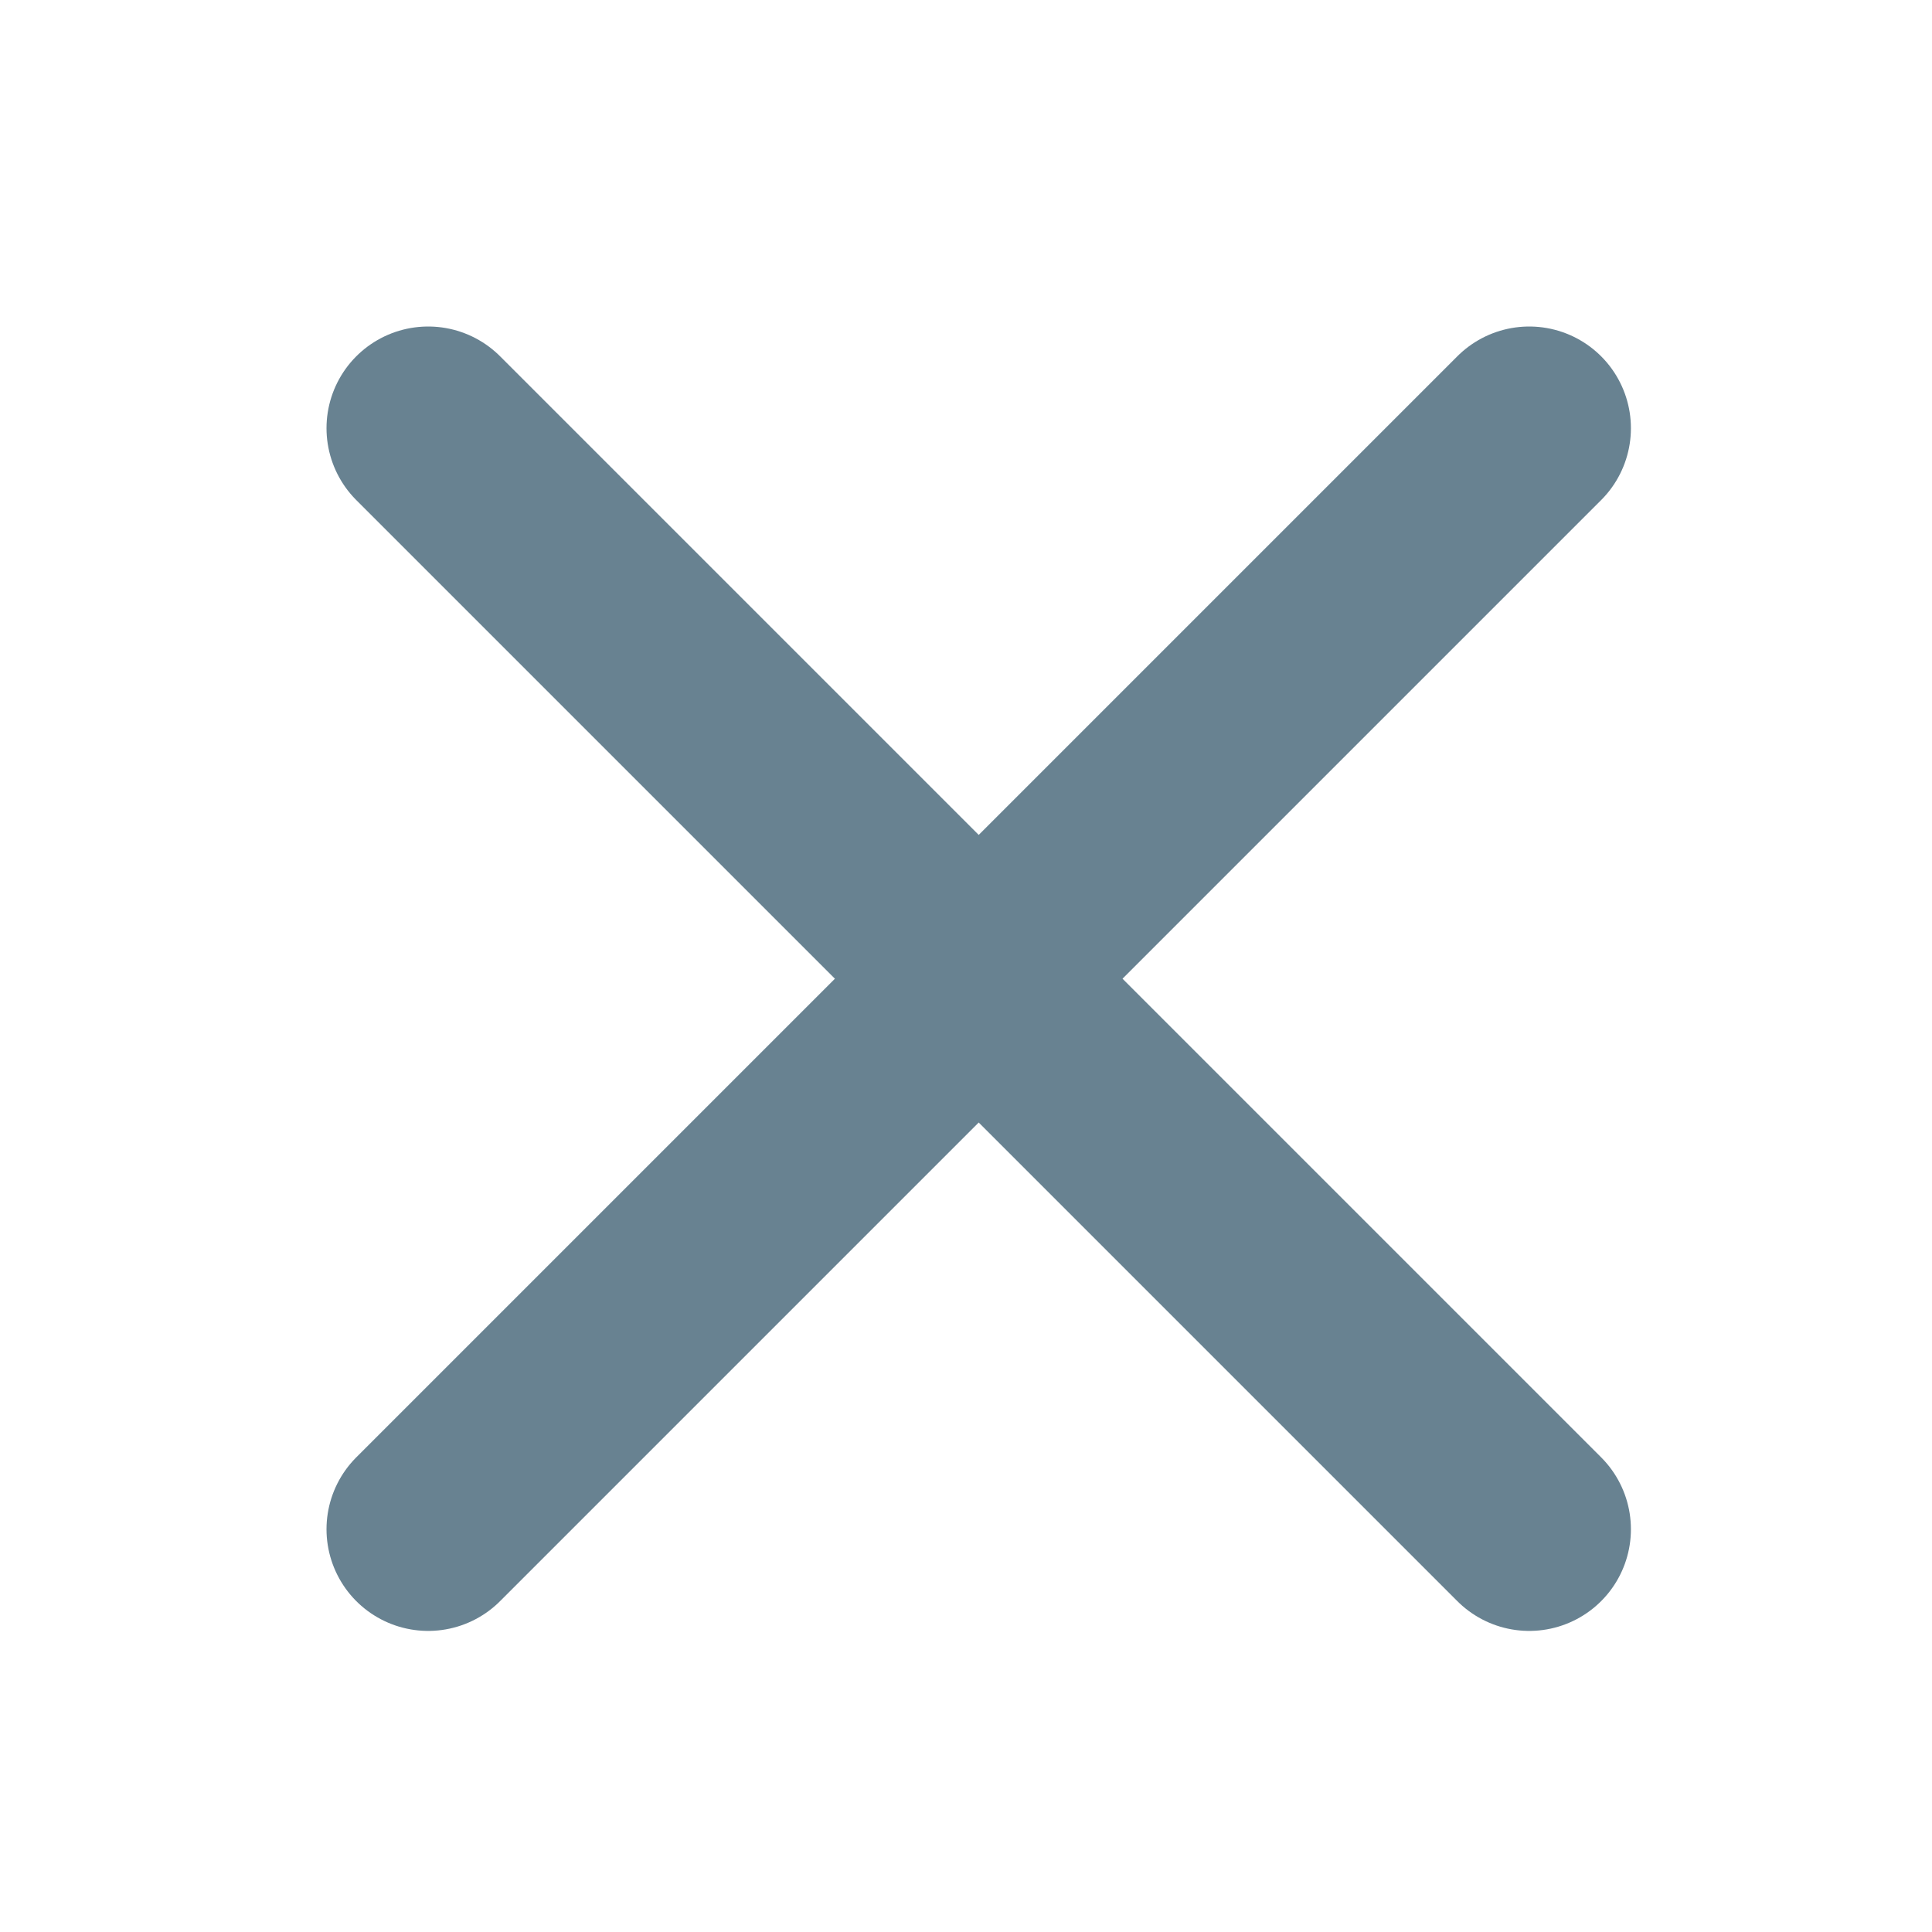 <svg id="ic_close_gray" xmlns="http://www.w3.org/2000/svg" width="19" height="19" viewBox="0 0 19 19">
  <rect id="Rectangle_3410" data-name="Rectangle 3410" width="19" height="19" fill="none"/>
  <path id="Path_60922" data-name="Path 60922" d="M10.828,0,0,10.828" transform="translate(4.211 4.211)" stroke="#688291" stroke-linecap="round" stroke-width="2"/>
  <path id="Path_60921" data-name="Path 60921" d="M10.828,10.828,0,0" transform="translate(4.211 4.211)" stroke="#688291" stroke-linecap="round" stroke-width="2"/>
</svg>
